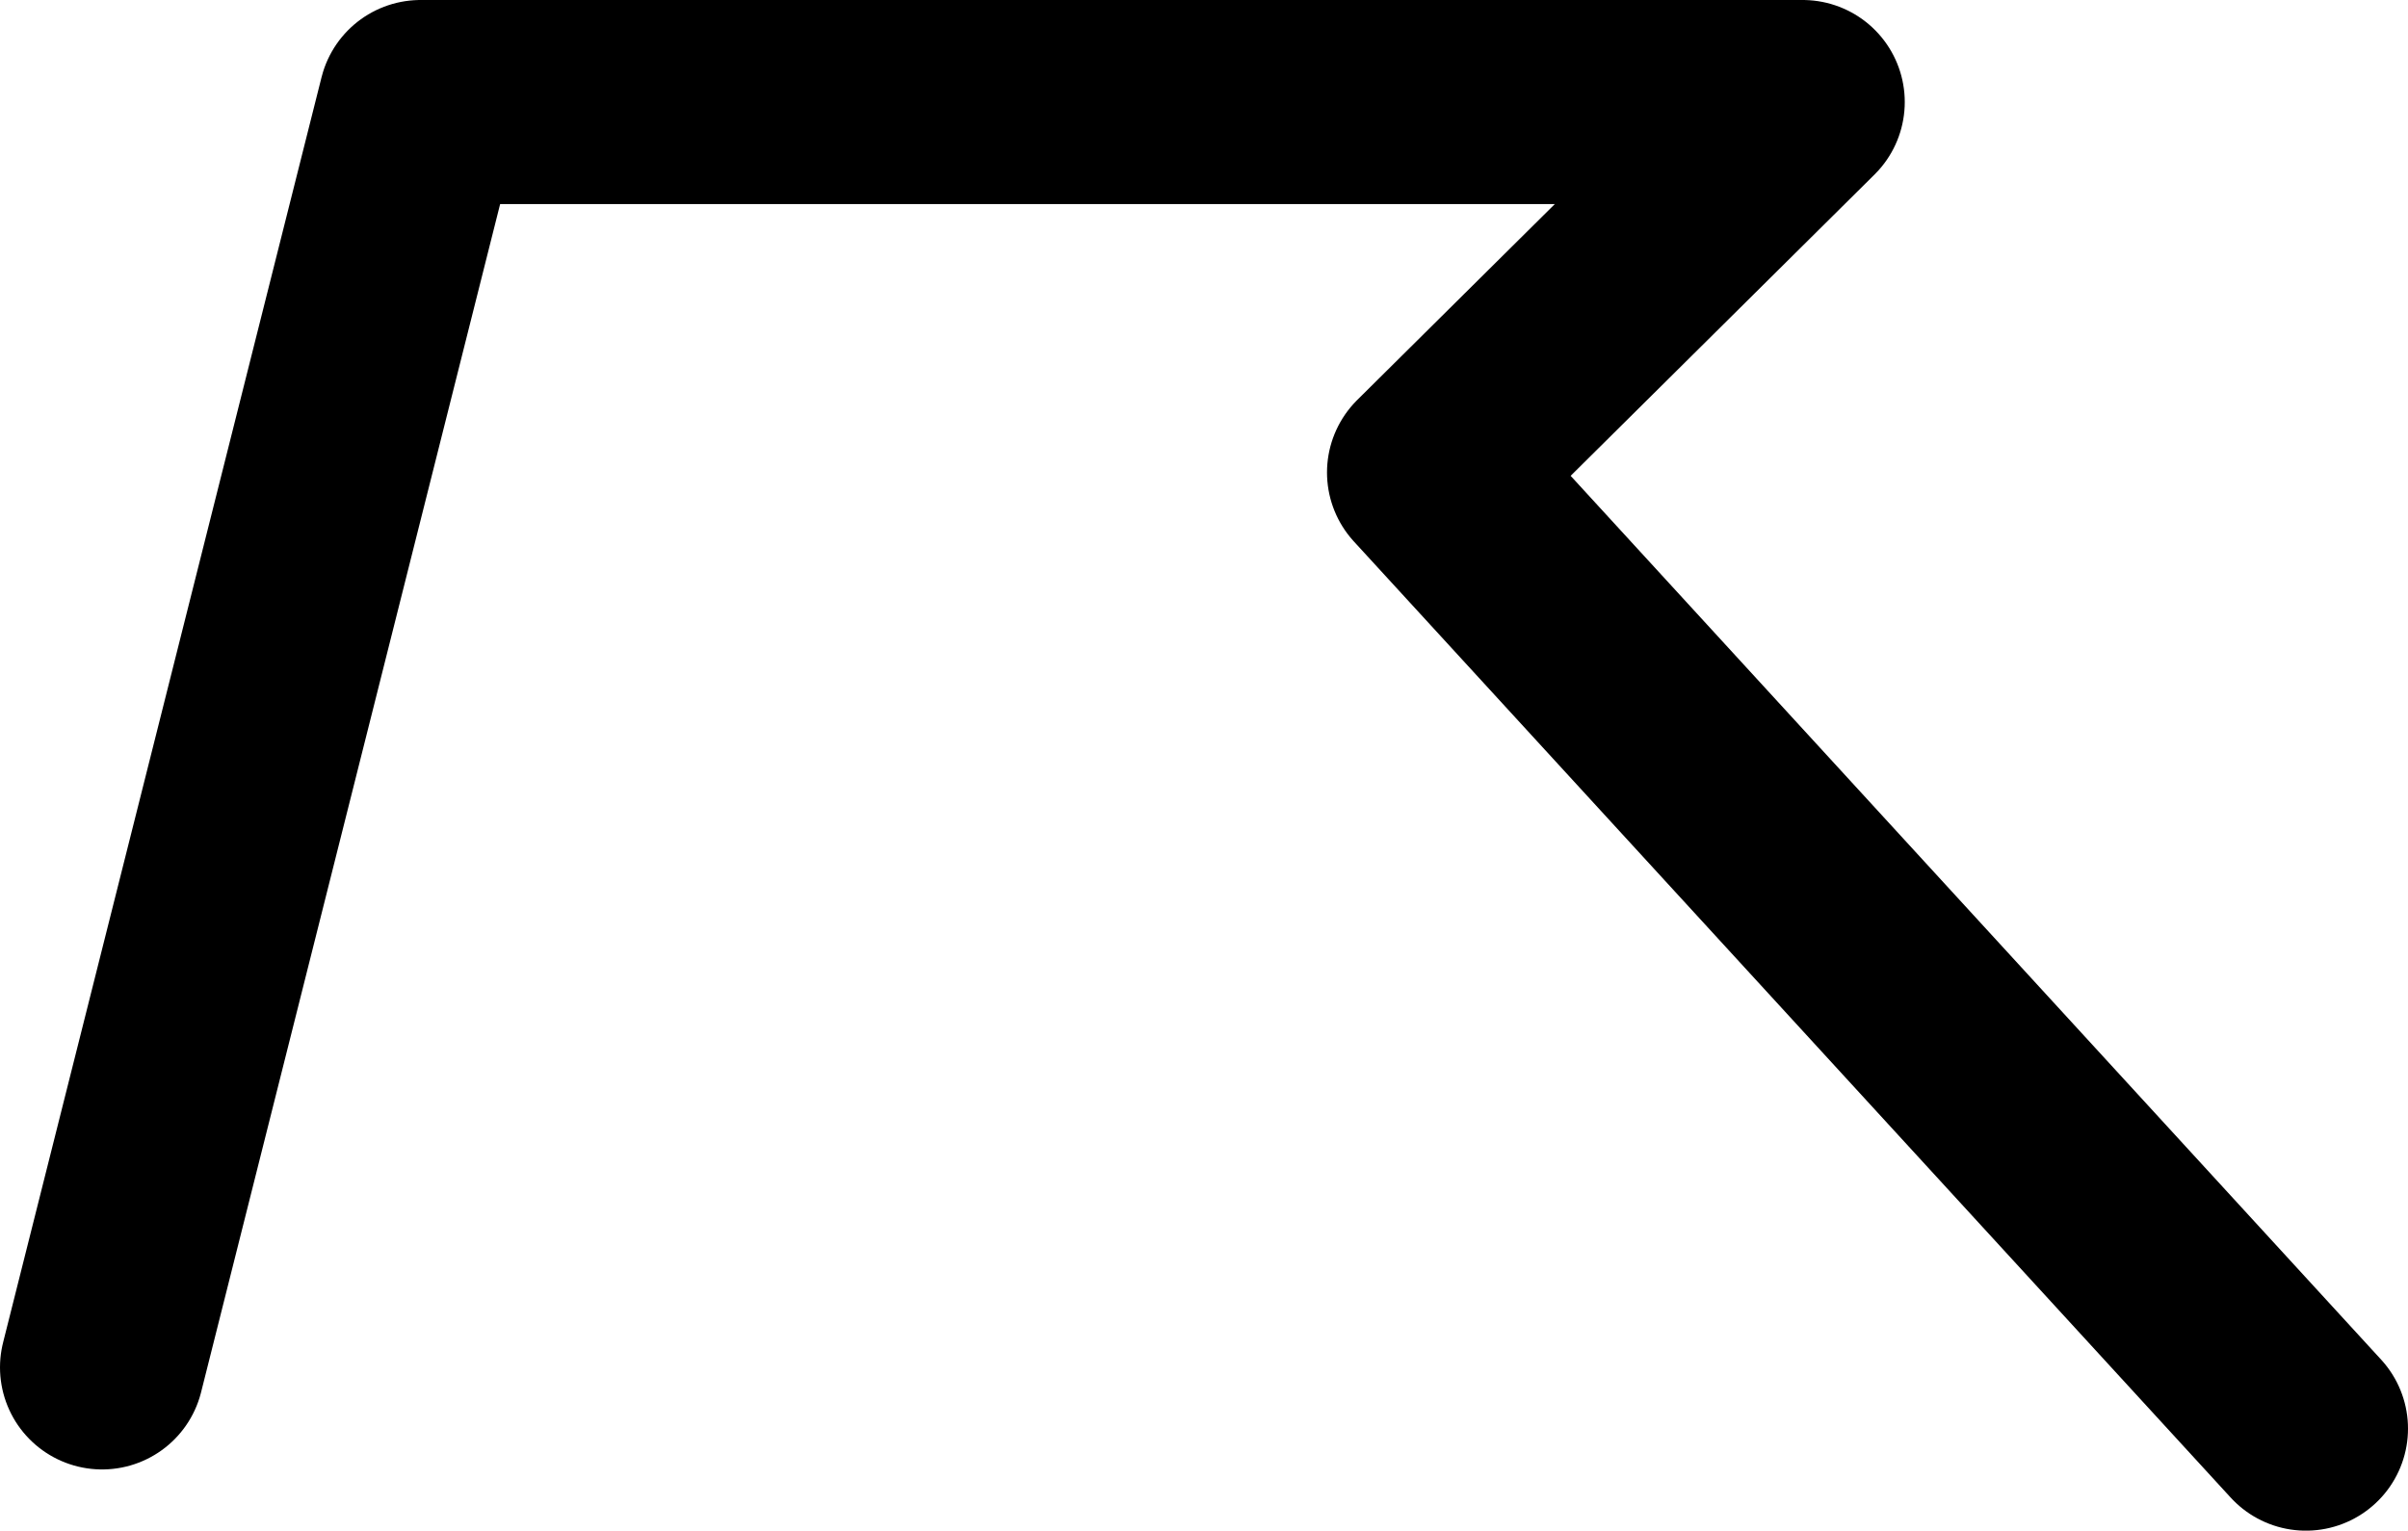 <?xml version="1.0" encoding="UTF-8" standalone="no"?>
<svg xmlns:ffdec="https://www.free-decompiler.com/flash" xmlns:xlink="http://www.w3.org/1999/xlink" ffdec:objectType="morphshape" height="75.0px" width="117.95px" xmlns="http://www.w3.org/2000/svg">
  <g transform="matrix(1.0, 0.0, 0.0, 1.0, 77.95, -88.0)">
    <path d="M-72.95 155.0 L-57.35 93.0 10.35 93.0 -7.95 111.15 35.0 158.0" fill="none" stroke="#000000" stroke-linecap="round" stroke-linejoin="round" stroke-width="10.0">
      <animate attributeName="stroke" dur="2s" repeatCount="indefinite" values="#000000;#000001"/>
      <animate attributeName="stroke-width" dur="2s" repeatCount="indefinite" values="10.0;10.0"/>
      <animate attributeName="fill-opacity" dur="2s" repeatCount="indefinite" values="1.0;1.0"/>
      <animate attributeName="d" dur="2s" repeatCount="indefinite" values="M-72.95 155.0 L-57.35 93.0 10.35 93.0 -7.95 111.15 35.0 158.0;M-72.95 155.0 L-52.95 100.25 12.3 111.15 3.2 126.15 35.0 158.0"/>
    </path>
  </g>
</svg>
